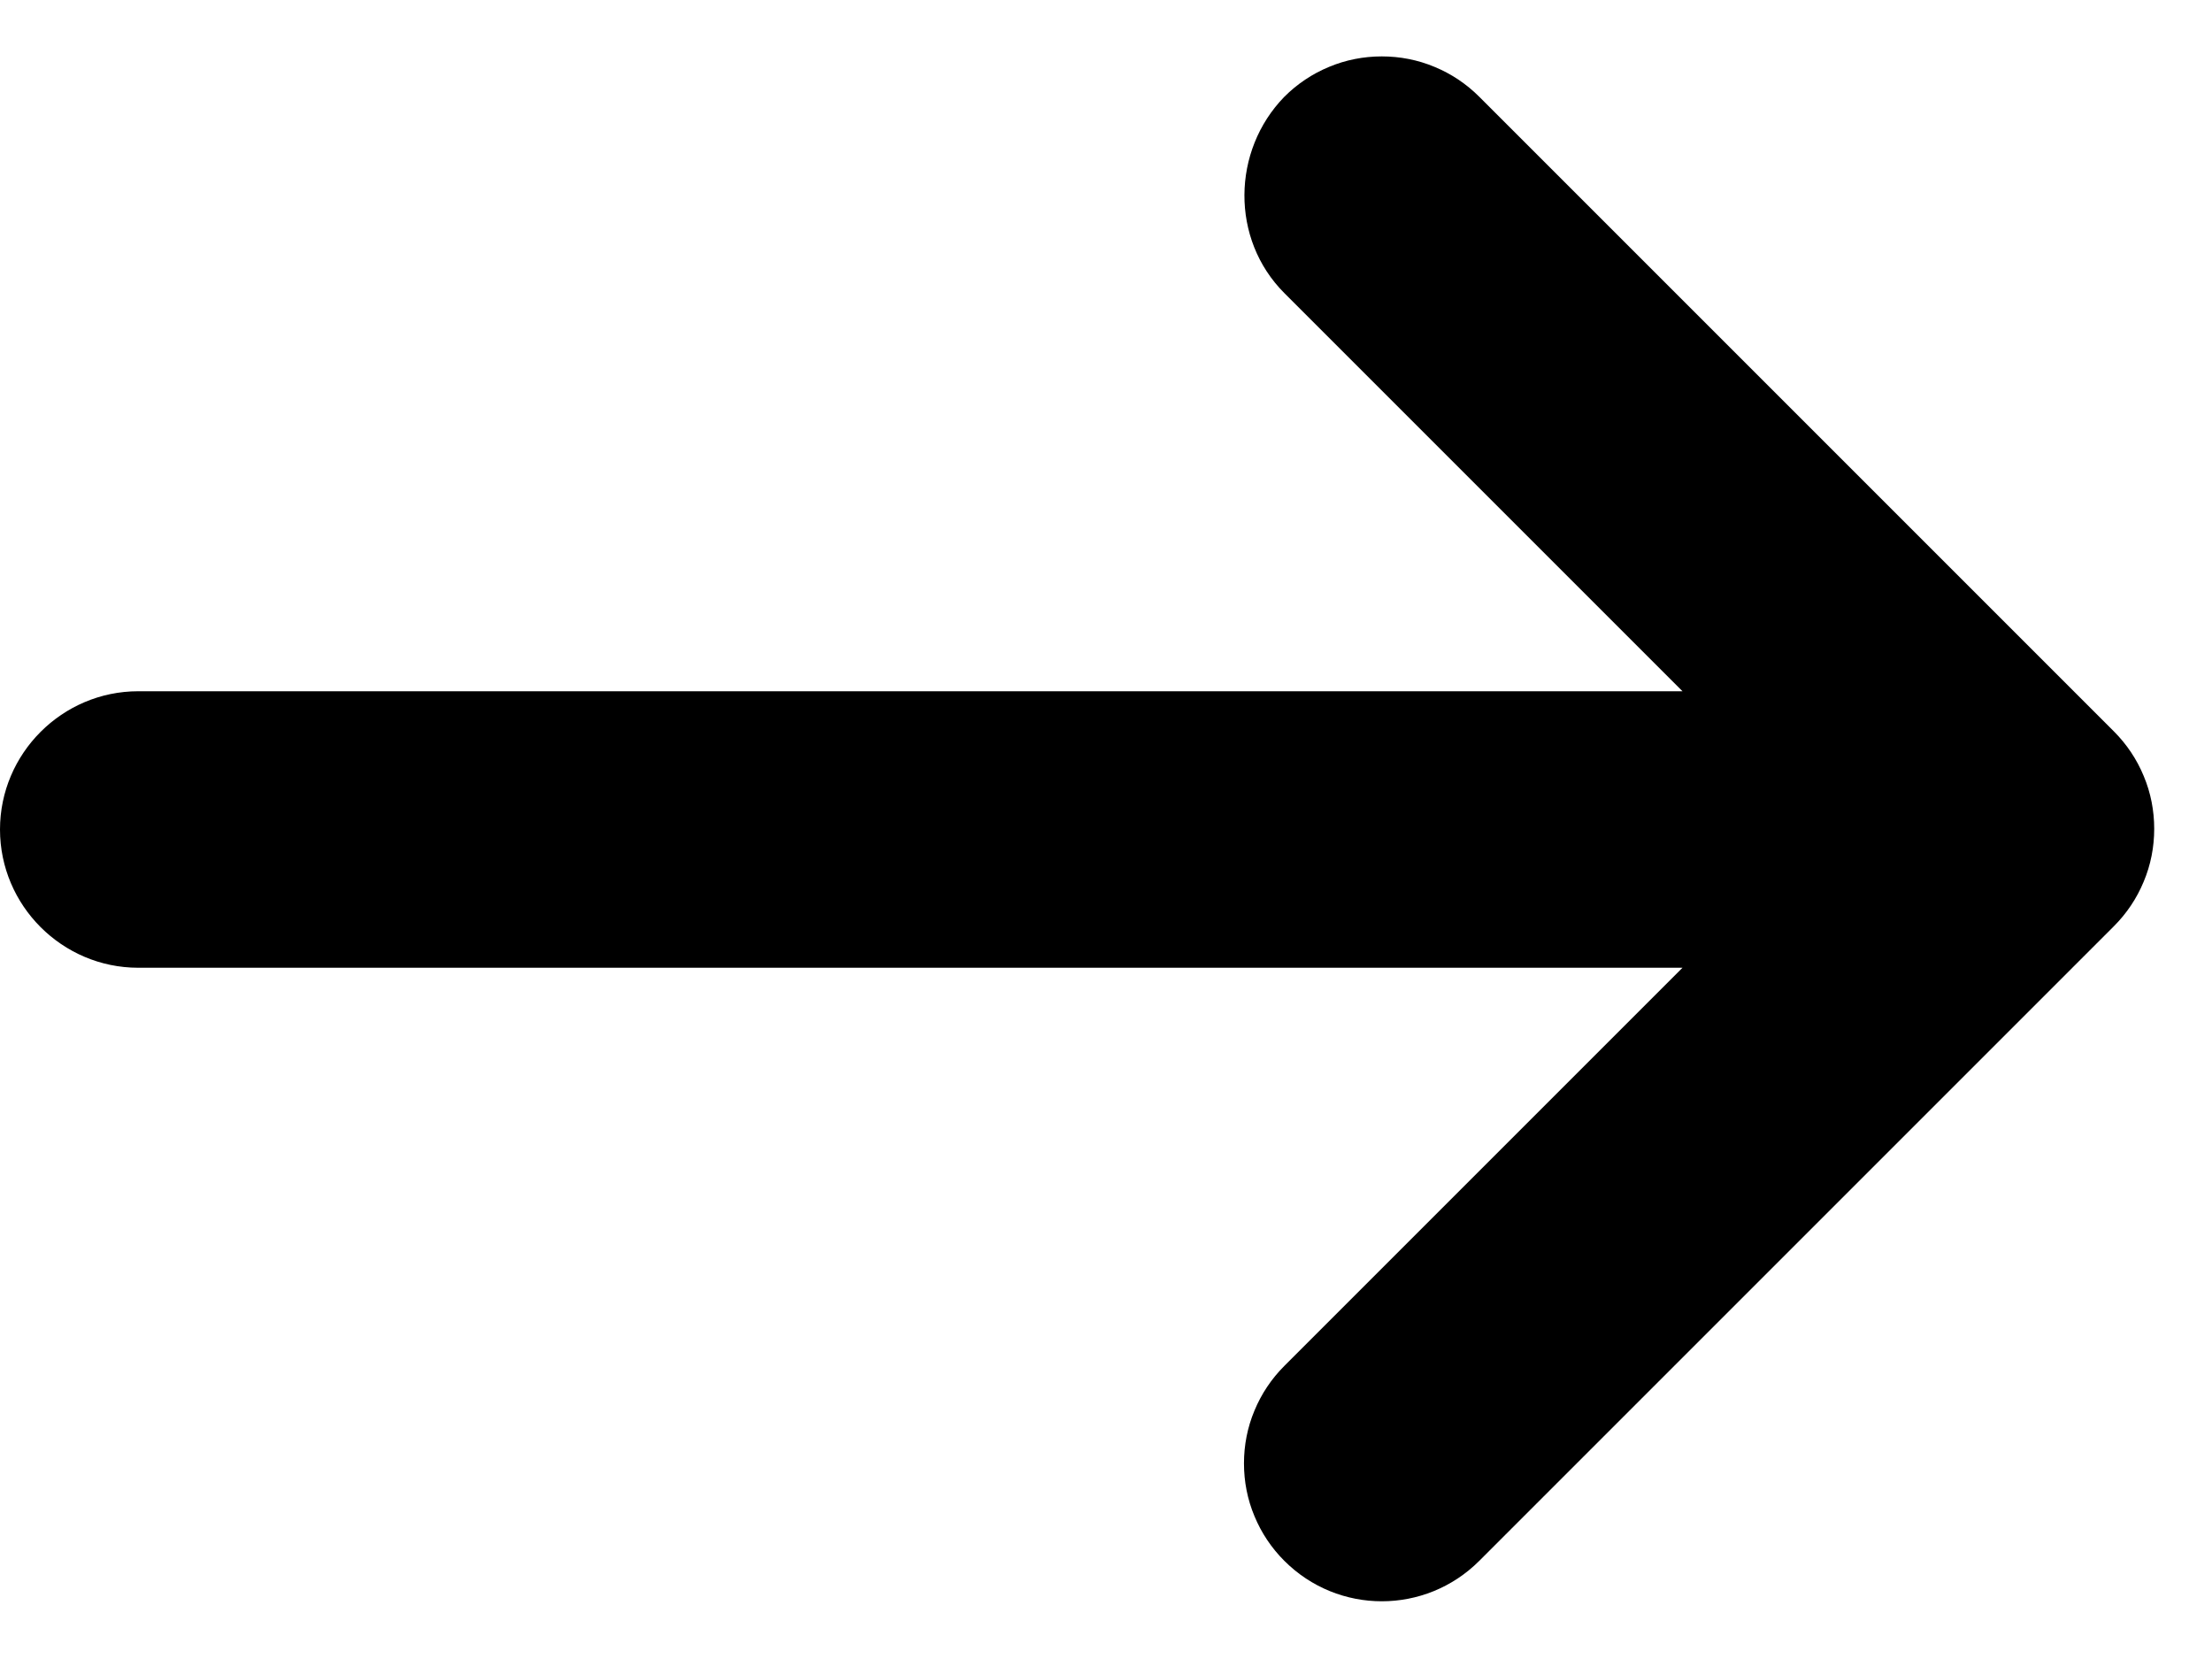 <svg width="16" height="12" viewBox="0 0 16 12" fill="none" xmlns="http://www.w3.org/2000/svg">
<path d="M9.29 11.29C9.68 11.68 10.31 11.68 10.7 11.29L15.29 6.7C15.383 6.607 15.456 6.498 15.506 6.377C15.557 6.256 15.582 6.126 15.582 5.995C15.582 5.864 15.557 5.734 15.506 5.613C15.456 5.492 15.383 5.383 15.29 5.29L10.7 0.7C10.607 0.607 10.498 0.534 10.377 0.484C10.256 0.433 10.126 0.408 9.995 0.408C9.864 0.408 9.734 0.433 9.613 0.484C9.492 0.534 9.383 0.607 9.29 0.7C8.91 1.09 8.9 1.73 9.29 2.12L12.17 5H1C0.45 5 0 5.45 0 6C0 6.55 0.45 7 1 7H12.17L9.29 9.88C9.197 9.973 9.124 10.082 9.074 10.203C9.023 10.324 8.998 10.454 8.998 10.585C8.998 10.716 9.023 10.846 9.074 10.967C9.124 11.088 9.197 11.197 9.29 11.29Z" fill="current"/>
</svg>
